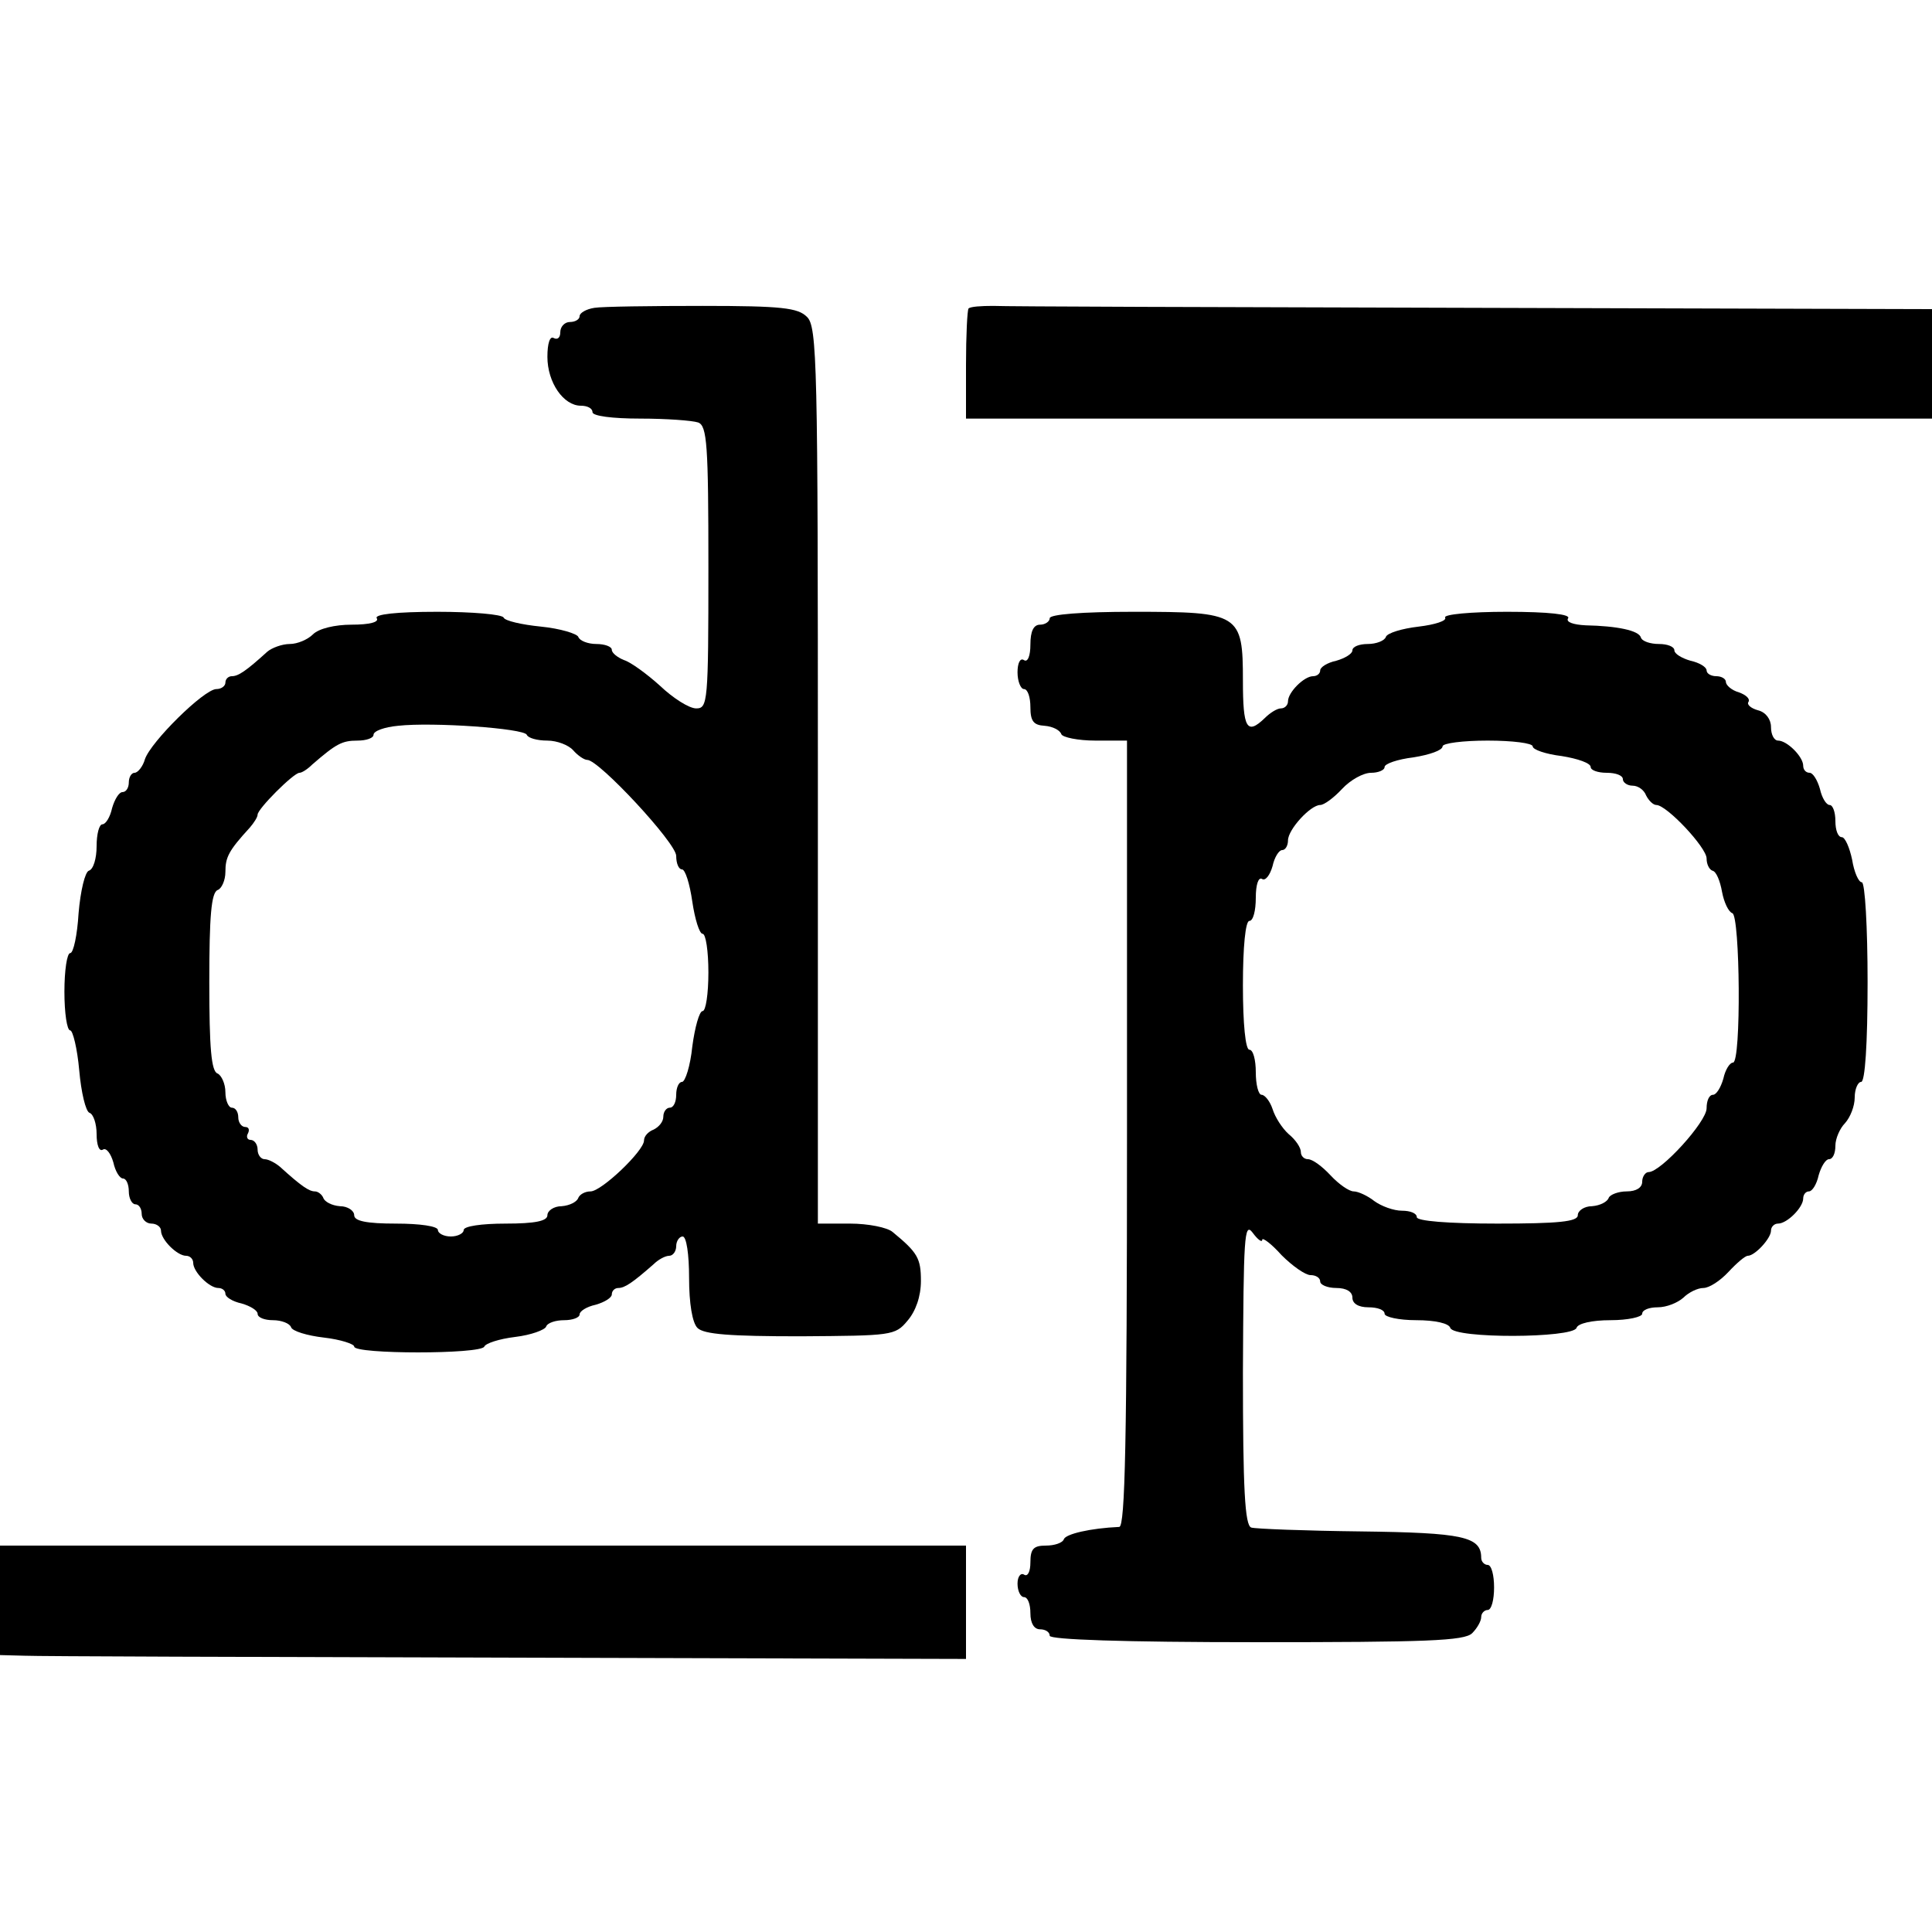 <?xml version="1.0" standalone="no"?>
<!DOCTYPE svg PUBLIC "-//W3C//DTD SVG 20010904//EN"
 "http://www.w3.org/TR/2001/REC-SVG-20010904/DTD/svg10.dtd">
<svg version="1.0" xmlns="http://www.w3.org/2000/svg"
 width="300pt" height="300pt" viewBox="0 0 300 300"
 preserveAspectRatio="xMidYMid meet">
<g transform="translate(0,300) scale(0.1,-0.1)"
fill="#000000" stroke="none">
<path d="M923 2522 c-13 -2 -23 -8 -23 -13 0 -5 -7 -9 -15 -9 -8 0 -15 -7 -15
-16 0 -8 -4 -12 -10 -9 -6 4 -10 -8 -10 -29 0 -40 25 -76 52 -76 10 0 18 -4
18 -10 0 -6 31 -10 74 -10 41 0 81 -3 90 -6 14 -5 16 -35 16 -225 0 -210 -1
-219 -19 -219 -11 0 -36 16 -56 35 -21 19 -46 37 -56 40 -10 4 -19 11 -19 16
0 5 -11 9 -24 9 -13 0 -26 5 -28 11 -2 5 -28 13 -58 16 -30 3 -56 9 -58 14 -2
5 -49 9 -103 9 -64 0 -98 -4 -94 -10 4 -6 -11 -10 -39 -10 -26 0 -51 -6 -60
-15 -8 -8 -24 -15 -36 -15 -12 0 -28 -6 -35 -12 -33 -30 -45 -38 -55 -38 -5 0
-10 -4 -10 -10 0 -5 -6 -10 -14 -10 -19 0 -102 -82 -111 -109 -3 -11 -11 -21
-16 -21 -5 0 -9 -7 -9 -15 0 -8 -4 -15 -10 -15 -5 0 -12 -11 -16 -25 -3 -14
-10 -25 -15 -25 -5 0 -9 -15 -9 -34 0 -19 -5 -36 -12 -38 -6 -2 -13 -31 -16
-66 -2 -34 -8 -62 -13 -62 -5 0 -9 -27 -9 -60 0 -33 4 -60 9 -60 4 0 11 -28
14 -62 3 -34 10 -64 16 -66 6 -2 11 -17 11 -33 0 -17 4 -28 10 -24 5 3 12 -6
16 -20 3 -14 10 -25 15 -25 5 0 9 -9 9 -20 0 -11 5 -20 10 -20 6 0 10 -7 10
-15 0 -8 7 -15 15 -15 8 0 15 -5 15 -11 0 -14 25 -39 39 -39 6 0 11 -5 11 -11
0 -14 25 -39 39 -39 6 0 11 -4 11 -9 0 -5 11 -12 25 -15 14 -4 25 -11 25 -16
0 -6 11 -10 24 -10 13 0 26 -5 28 -11 2 -6 25 -13 51 -16 26 -3 47 -10 47 -14
0 -12 197 -12 202 0 2 5 23 12 48 15 25 3 46 11 48 16 2 6 15 10 28 10 13 0
24 4 24 9 0 5 11 12 25 15 14 4 25 11 25 16 0 6 5 10 10 10 10 0 22 8 55 37 7
7 18 13 24 13 6 0 11 7 11 15 0 8 5 15 10 15 6 0 10 -28 10 -64 0 -40 5 -70
13 -78 10 -10 51 -13 160 -13 141 1 147 1 166 24 13 15 21 38 21 62 0 35 -5
44 -44 76 -8 7 -38 13 -66 13 l-50 0 0 696 c0 638 -1 697 -17 712 -14 14 -39
17 -162 17 -80 0 -156 -1 -168 -3z m-105 -663 c2 -5 16 -9 32 -9 15 0 33 -7
40 -15 7 -8 17 -15 22 -15 18 0 138 -129 138 -149 0 -12 4 -21 9 -21 5 0 12
-22 16 -50 4 -27 11 -50 16 -50 5 0 9 -27 9 -60 0 -33 -4 -60 -9 -60 -5 0 -12
-25 -16 -55 -3 -30 -11 -55 -16 -55 -5 0 -9 -9 -9 -20 0 -11 -4 -20 -10 -20
-5 0 -10 -6 -10 -14 0 -8 -7 -16 -15 -20 -8 -3 -15 -10 -15 -17 0 -16 -66 -79
-83 -79 -9 0 -17 -5 -19 -10 -2 -6 -13 -12 -26 -13 -12 0 -22 -7 -22 -14 0 -9
-19 -13 -65 -13 -37 0 -65 -4 -65 -10 0 -5 -9 -10 -20 -10 -11 0 -20 5 -20 10
0 6 -28 10 -65 10 -46 0 -65 4 -65 13 0 7 -10 14 -22 14 -13 1 -24 7 -26 13
-2 5 -8 10 -13 10 -9 0 -21 8 -54 38 -7 6 -18 12 -24 12 -6 0 -11 7 -11 15 0
8 -5 15 -11 15 -5 0 -7 5 -4 10 3 6 1 10 -4 10 -6 0 -11 7 -11 15 0 8 -4 15
-10 15 -5 0 -10 11 -10 24 0 13 -6 26 -12 29 -10 3 -13 40 -13 142 0 102 3
139 13 143 6 2 12 15 12 28 0 23 5 33 38 69 6 7 12 16 12 20 0 9 56 65 65 65
4 0 13 6 20 13 37 32 46 37 70 37 14 0 25 4 25 9 0 6 17 12 38 14 54 6 196 -4
200 -14z"/>
<path d="M1504 2521 c-2 -2 -4 -42 -4 -88 l0 -83 750 0 750 0 0 85 0 85 -712
2 c-392 1 -728 2 -746 3 -18 0 -35 -1 -38 -4z"/>
<path d="M1630 2040 c0 -5 -7 -10 -15 -10 -10 0 -15 -10 -15 -31 0 -17 -4 -28
-10 -24 -6 4 -10 -5 -10 -19 0 -14 5 -26 10 -26 6 0 10 -13 10 -28 0 -22 5
-28 22 -29 13 -1 24 -7 26 -13 2 -5 26 -10 53 -10 l49 0 0 -610 c0 -481 -3
-610 -12 -611 -45 -2 -83 -11 -86 -19 -2 -6 -15 -10 -28 -10 -19 0 -24 -5 -24
-26 0 -14 -4 -23 -10 -19 -5 3 -10 -3 -10 -14 0 -12 5 -21 10 -21 6 0 10 -11
10 -25 0 -16 6 -25 15 -25 8 0 15 -4 15 -10 0 -6 114 -10 321 -10 264 0 323 2
335 14 8 8 14 19 14 25 0 6 5 11 10 11 6 0 10 16 10 35 0 19 -4 35 -10 35 -5
0 -10 5 -10 11 0 33 -28 39 -187 41 -87 1 -164 4 -170 6 -10 3 -13 60 -13 241
1 210 2 234 15 217 8 -11 15 -16 15 -11 0 4 14 -6 30 -24 17 -17 37 -31 45
-31 8 0 15 -4 15 -10 0 -5 11 -10 25 -10 16 0 25 -6 25 -15 0 -9 9 -15 25 -15
14 0 25 -4 25 -10 0 -5 22 -10 49 -10 30 0 51 -5 53 -12 6 -17 190 -16 196 0
2 7 24 12 53 12 27 0 49 5 49 10 0 6 11 10 24 10 14 0 31 7 40 15 8 8 22 15
31 15 9 0 26 11 39 25 13 14 26 25 30 25 11 0 36 27 36 39 0 6 5 11 11 11 14
0 39 25 39 39 0 6 4 11 9 11 5 0 12 11 15 25 4 14 11 25 16 25 6 0 10 9 10 21
0 11 7 27 15 35 8 9 15 26 15 40 0 13 5 24 10 24 6 0 10 58 10 155 0 85 -4
155 -9 155 -5 0 -12 16 -15 35 -4 19 -11 35 -16 35 -6 0 -10 11 -10 25 0 14
-4 25 -9 25 -5 0 -12 11 -15 25 -4 14 -11 25 -16 25 -6 0 -10 5 -10 11 0 14
-25 39 -39 39 -6 0 -11 9 -11 21 0 12 -8 23 -20 26 -11 3 -18 9 -15 13 3 5 -4
11 -15 15 -11 3 -20 11 -20 16 0 5 -7 9 -15 9 -8 0 -15 4 -15 9 0 5 -11 12
-25 15 -14 4 -25 11 -25 16 0 6 -11 10 -24 10 -13 0 -26 4 -28 10 -3 11 -37
18 -86 19 -19 1 -31 5 -27 11 4 6 -30 10 -95 10 -56 0 -99 -4 -96 -9 3 -5 -16
-11 -41 -14 -26 -3 -49 -10 -51 -16 -2 -6 -15 -11 -28 -11 -13 0 -24 -4 -24
-10 0 -5 -11 -12 -25 -16 -14 -3 -25 -10 -25 -15 0 -5 -5 -9 -11 -9 -14 0 -39
-25 -39 -39 0 -6 -5 -11 -11 -11 -6 0 -17 -7 -25 -15 -28 -27 -34 -16 -34 58
0 104 -5 107 -170 107 -80 0 -130 -4 -130 -10z m750 -199 c0 -5 20 -12 45 -15
25 -4 45 -11 45 -17 0 -5 11 -9 25 -9 14 0 25 -4 25 -10 0 -5 7 -10 15 -10 9
0 18 -7 21 -15 4 -8 11 -15 16 -15 16 0 78 -66 78 -83 0 -9 4 -17 9 -19 6 -1
12 -16 15 -33 3 -16 10 -31 16 -33 12 -4 14 -232 1 -232 -5 0 -12 -11 -15 -25
-4 -14 -11 -25 -16 -25 -6 0 -10 -9 -10 -21 0 -21 -71 -99 -90 -99 -5 0 -10
-7 -10 -15 0 -9 -9 -15 -24 -15 -13 0 -26 -5 -28 -10 -2 -6 -13 -12 -26 -13
-12 0 -22 -7 -22 -14 0 -10 -30 -13 -125 -13 -77 0 -125 4 -125 10 0 6 -10 10
-23 10 -13 0 -32 7 -43 15 -10 8 -25 15 -32 15 -7 0 -23 11 -36 25 -13 14 -28
25 -35 25 -6 0 -11 5 -11 11 0 7 -8 19 -19 28 -10 9 -21 26 -25 39 -4 12 -12
22 -17 22 -5 0 -9 16 -9 35 0 19 -4 35 -10 35 -6 0 -10 40 -10 100 0 60 4 100
10 100 6 0 10 16 10 36 0 20 4 33 10 29 5 -3 12 6 16 20 3 14 10 25 15 25 5 0
9 7 9 15 0 17 35 55 50 55 6 0 21 11 34 25 13 14 33 25 45 25 11 0 21 4 21 9
0 5 20 12 45 15 25 4 45 11 45 17 0 5 32 9 70 9 39 0 70 -4 70 -9z"/>
<path d="M0 515 l0 -85 38 -1 c20 -1 358 -2 750 -3 l712 -2 0 88 0 88 -750 0
-750 0 0 -85z"/>
</g>
</svg>
